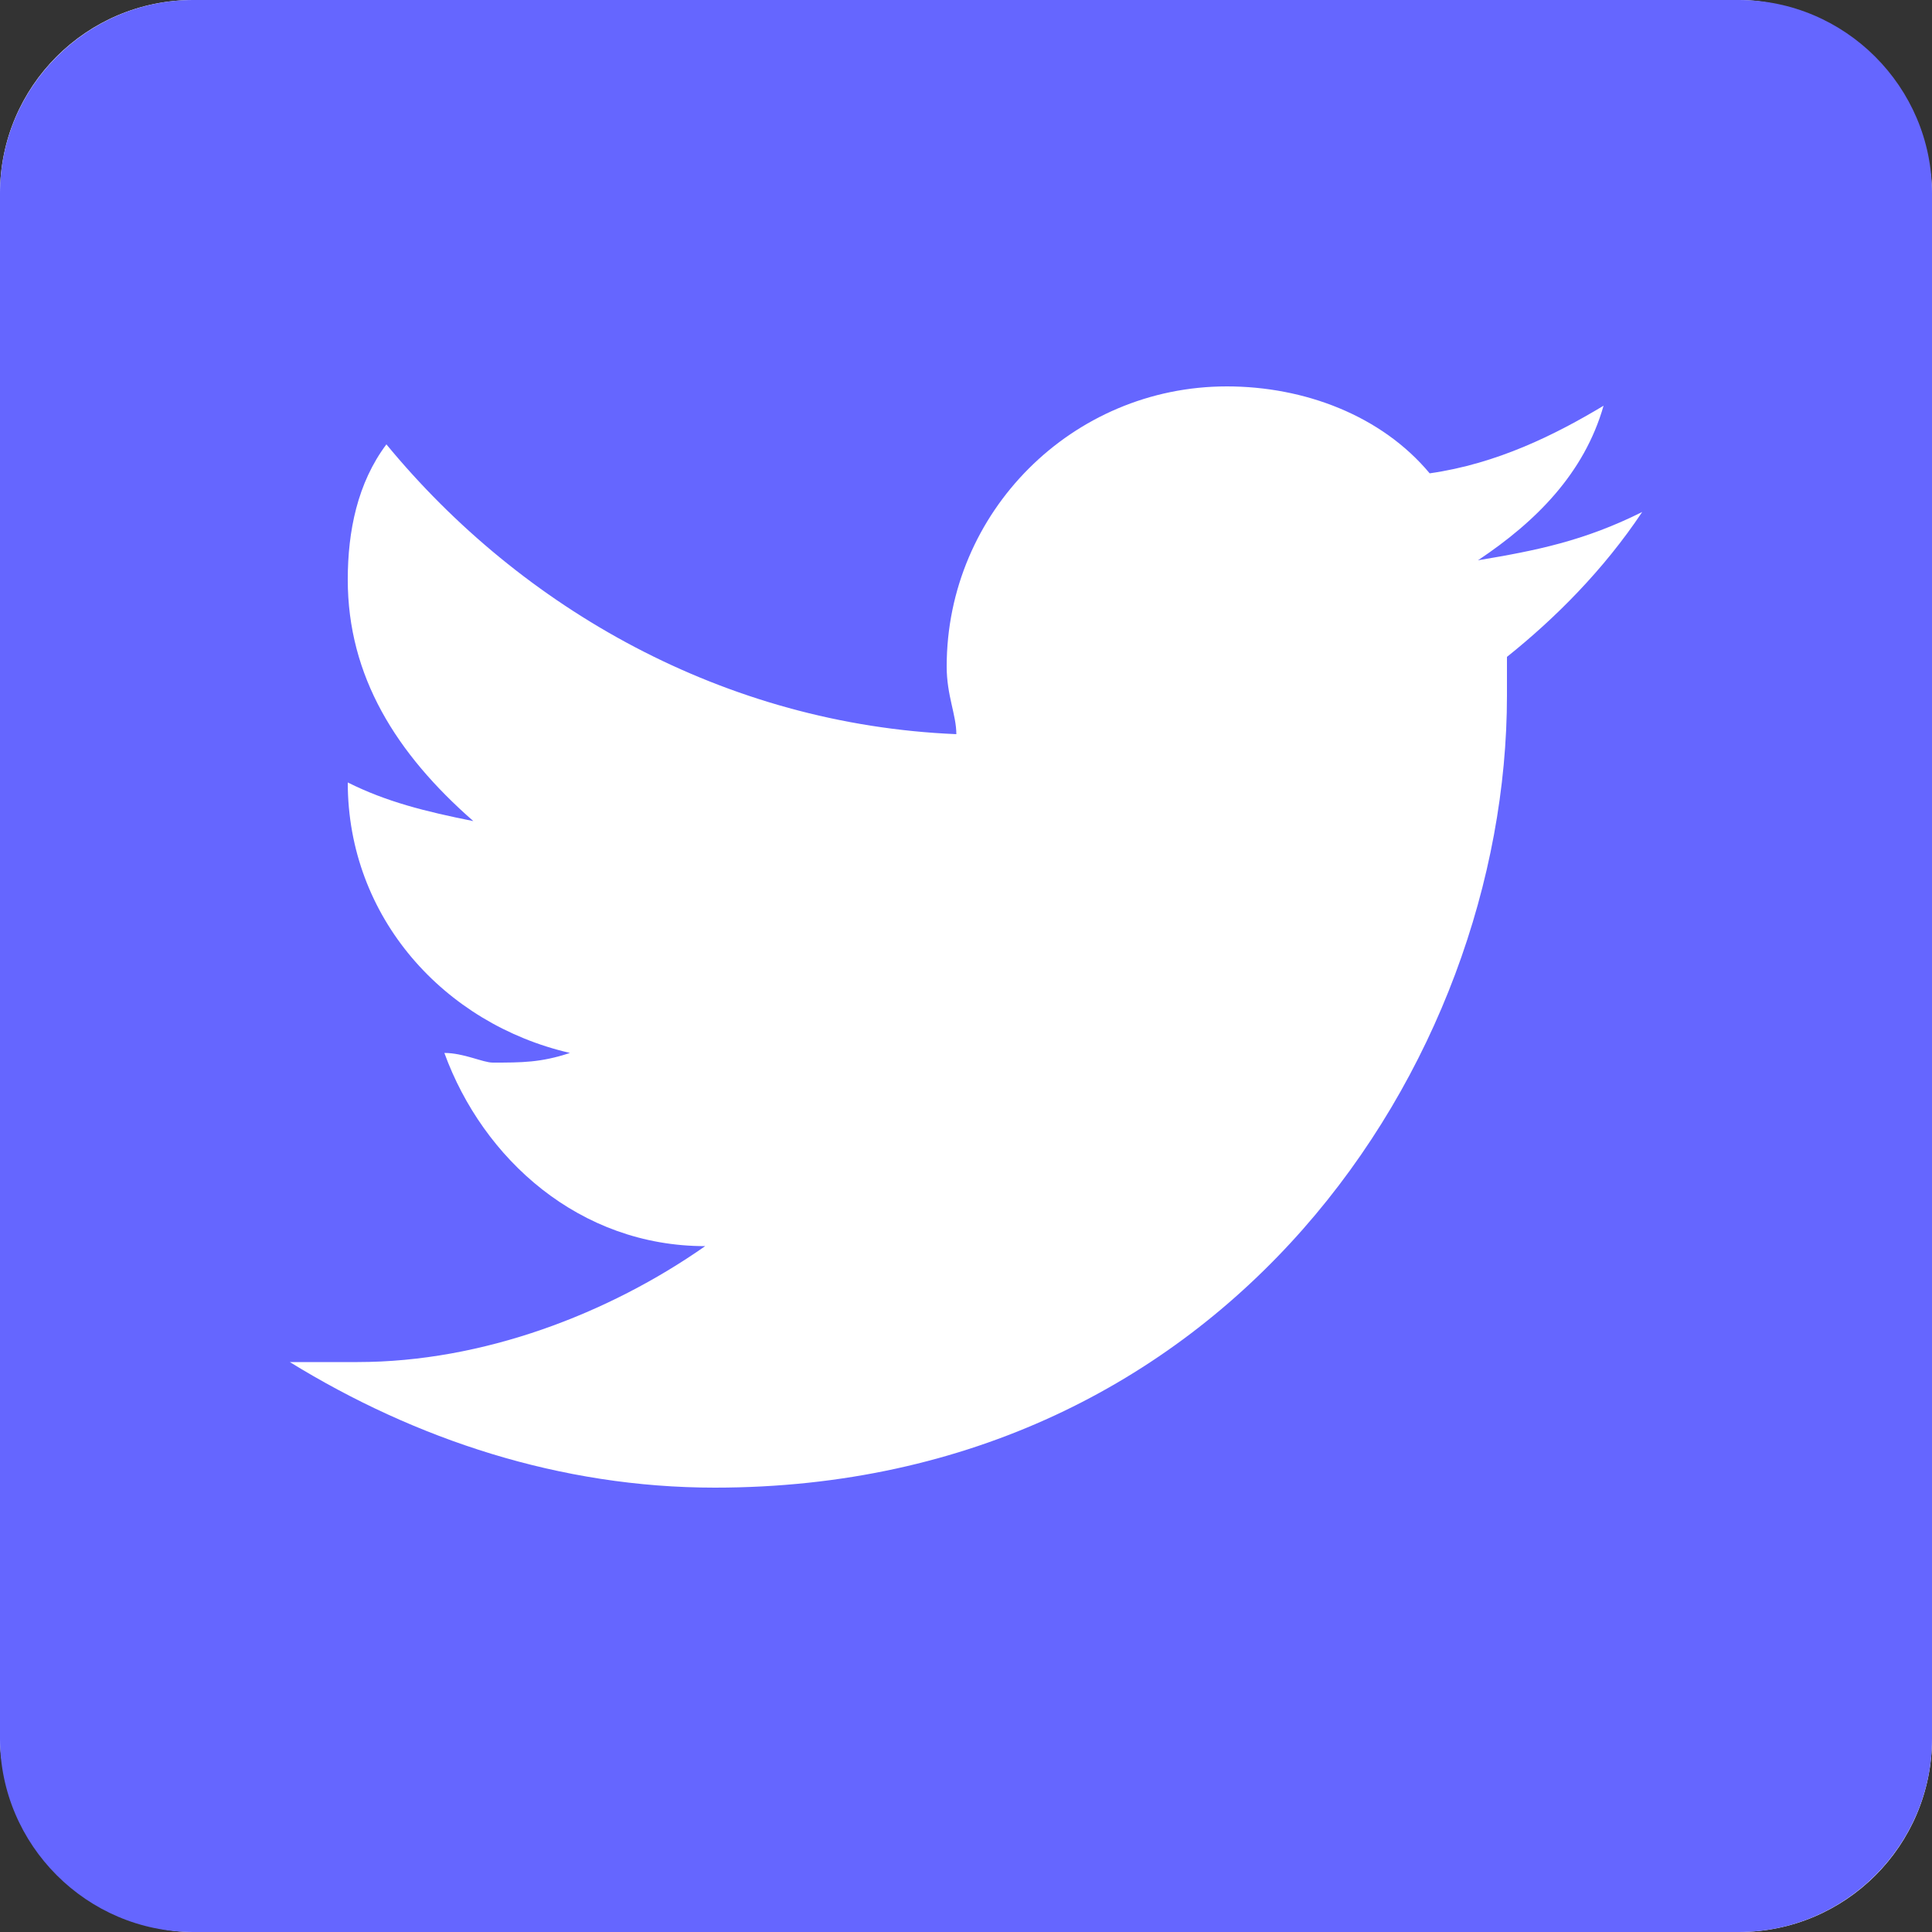 <svg width="100" height="100" viewBox="0 0 100 100" fill="none" xmlns="http://www.w3.org/2000/svg">
<rect x="0" y="0" width="100" height="100" fill="#333333" stroke="none"/>
<rect width="100" height="100" rx="10" fill="white"/>
<path d="M90 0H10C4.5 0 0 4.5 0 10V90C0 95.5 4.5 100 10 100H90C95.5 100 100 95.5 100 90V10C100 4.5 95.5 0 90 0ZM78 34C78 34.5 78 35 78 36C78 55 63.5 77 37 77C29 77 21.5 74.5 15 70.5C16 70.5 17.5 70.5 18.5 70.5C25 70.5 31.5 68 36.5 64.5C30 64.5 25 60 23 54.5C24 54.5 25 55 25.5 55C27 55 28 55 29.5 54.5C23 53 18 47.5 18 40.5C20 41.5 22 42 24.5 42.5C20.5 39 18 35 18 30C18 27.5 18.5 25 20 23C27 31.5 37.5 37.5 49.5 38C49.5 37 49 36 49 34.5C49 26.5 55.5 20 63.5 20C67.5 20 71.5 21.5 74 24.5C77.5 24 80.5 22.5 83 21C82 24.5 79.5 27 76.5 29C79.5 28.5 82 28 85 26.5C83 29.5 80.5 32 78 34Z" fill="#6566FF"/>
</svg>
